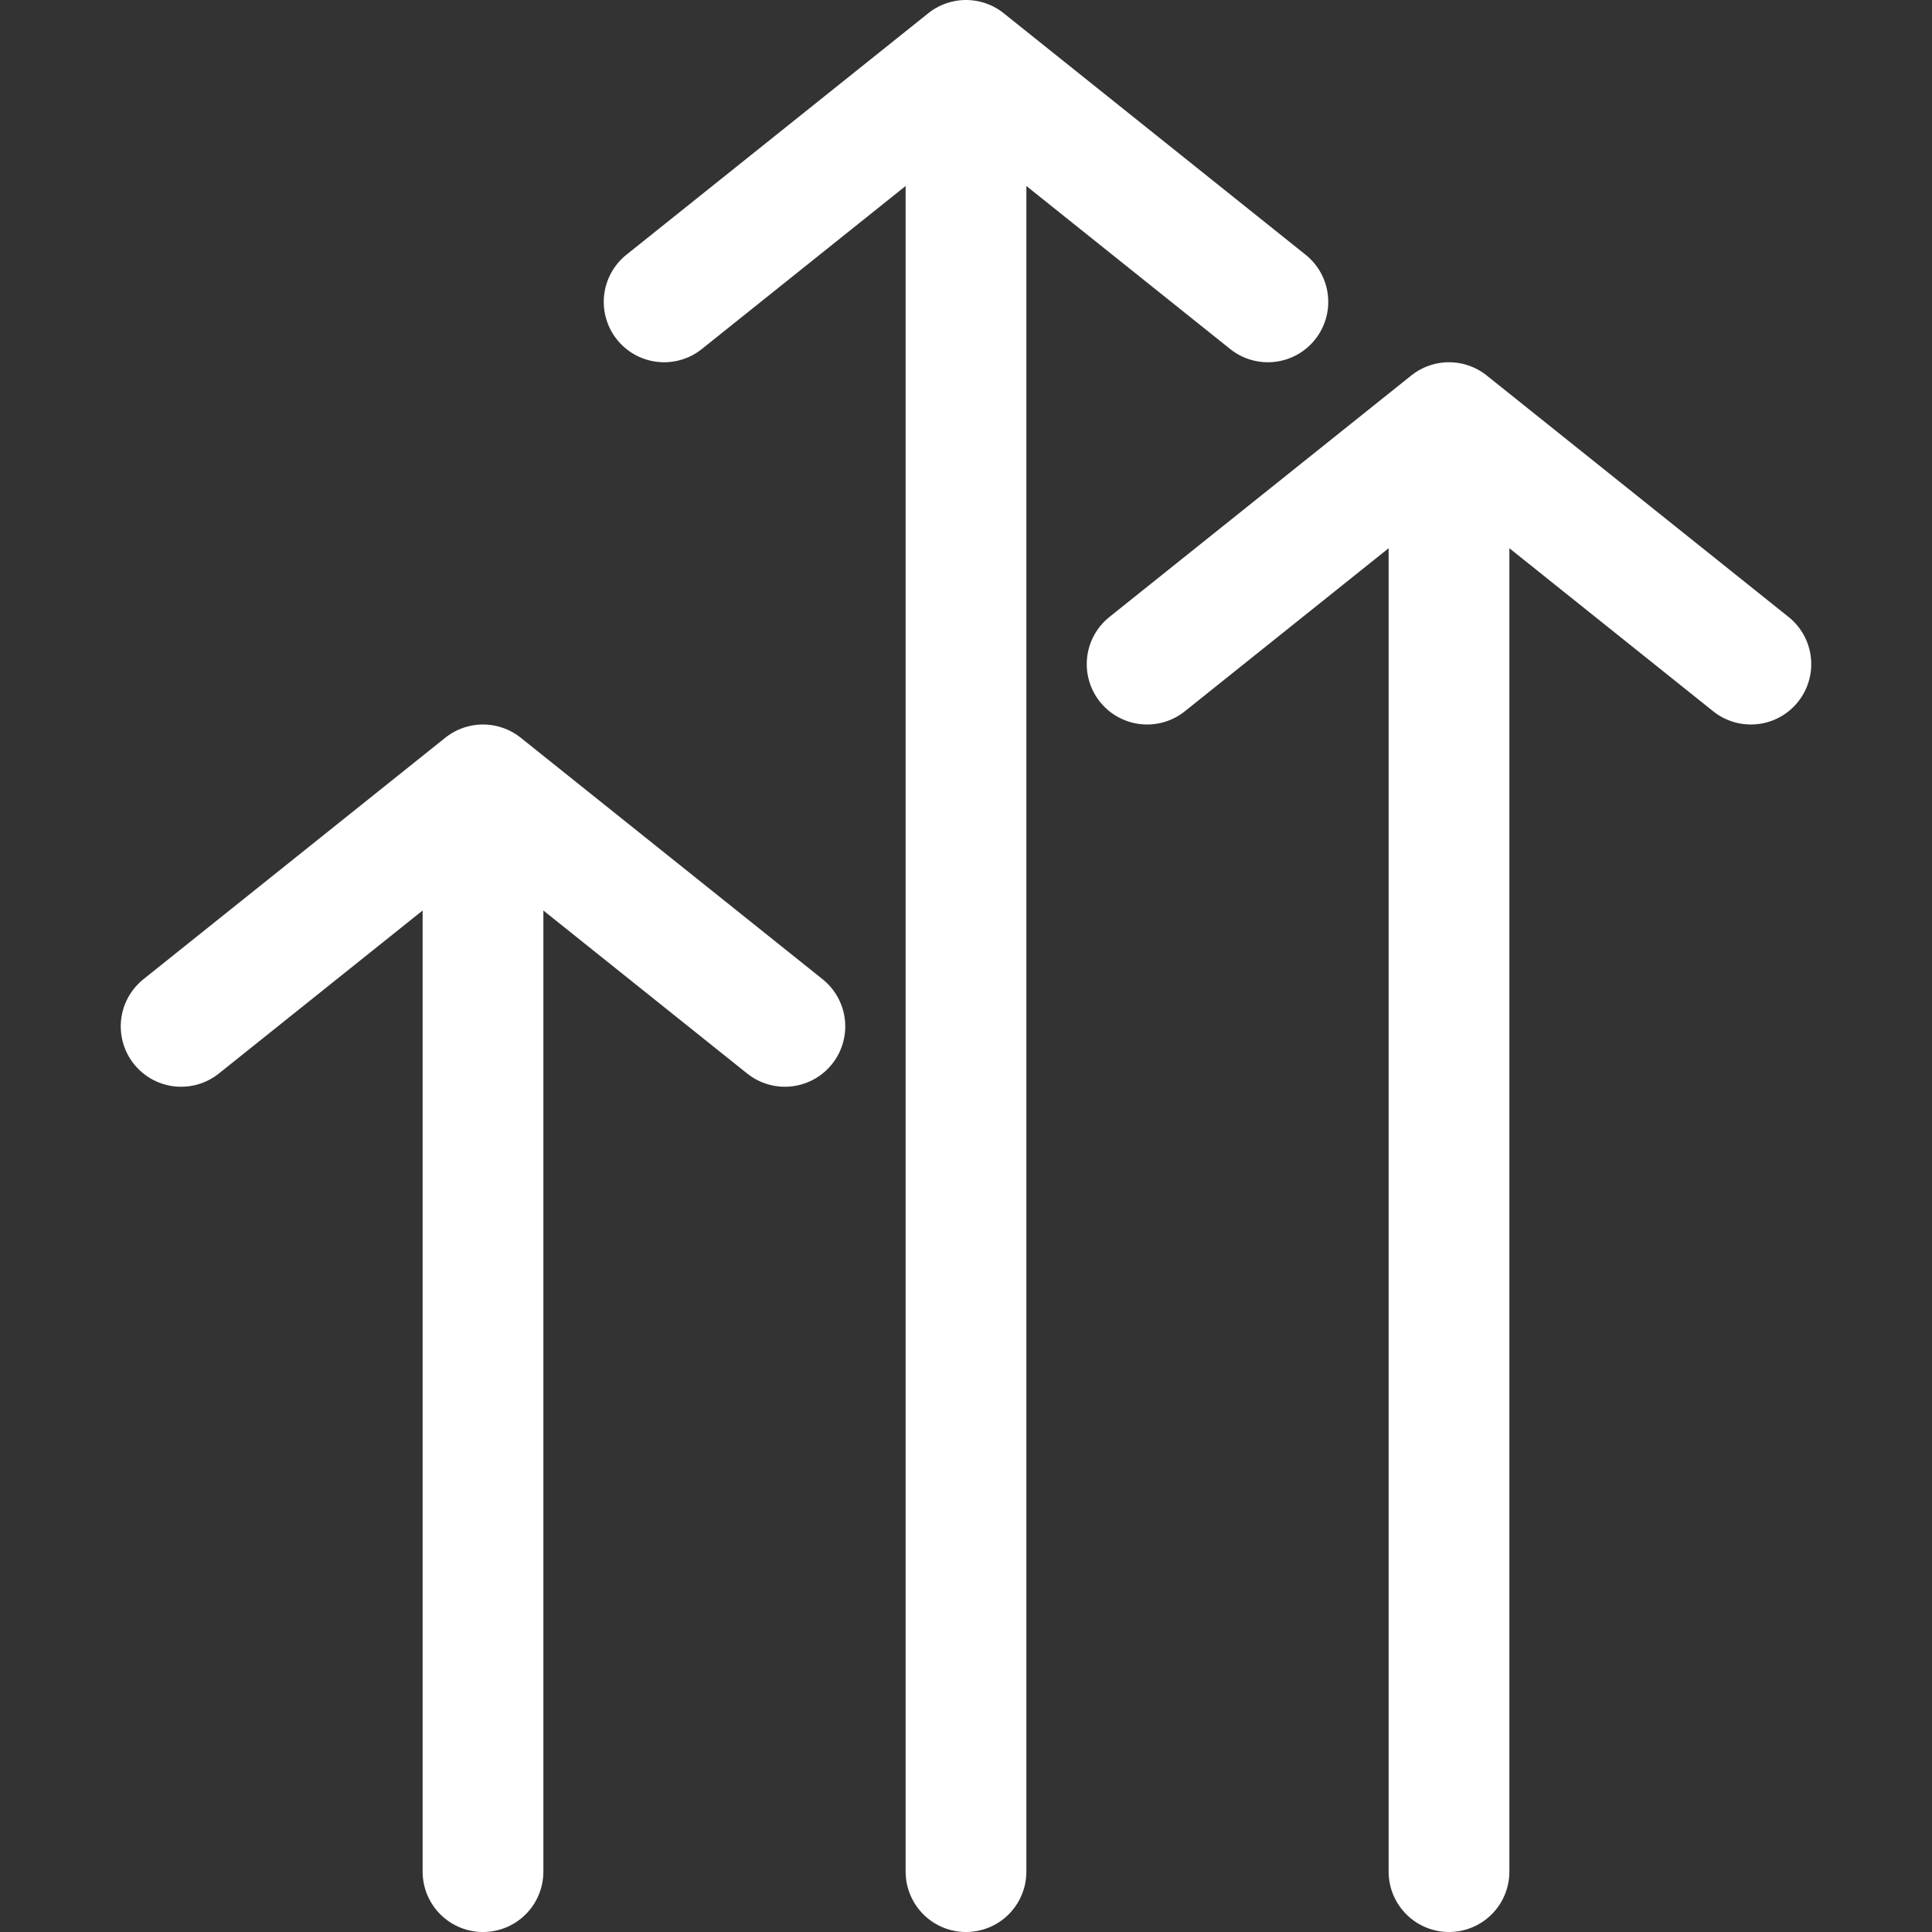 <?xml version="1.0" ?>

<!-- Uploaded to: SVG Repo, www.svgrepo.com, Generator: SVG Repo Mixer Tools -->
<svg width="30px" height="30px" viewBox="0 0 32 32" xmlns="http://www.w3.org/2000/svg">

<rect x="0" y="0" width="32" height="32" fill="#333333" stroke="none"/>

<title/>

<g data-name="15-Arrow-direction-pointer" id="_15-Arrow-direction-pointer">

<line style="fill:none;stroke:#fff;stroke-linecap:round;stroke-linejoin:round;stroke-width:2px" x1="8" x2="8" y1="31" y2="15"/>

<polyline points="3 17 8 13 13 17" style="fill:none;stroke:#fff;stroke-linecap:round;stroke-linejoin:round;stroke-width:2px"/>

<line style="fill:none;stroke:#fff;stroke-linecap:round;stroke-linejoin:round;stroke-width:2px" x1="24" x2="24" y1="31" y2="8"/>

<polyline points="19 11 24 7 29 11" style="fill:none;stroke:#fff;stroke-linecap:round;stroke-linejoin:round;stroke-width:2px"/>

<line style="fill:none;stroke:#fff;stroke-linecap:round;stroke-linejoin:round;stroke-width:2px" x1="16" x2="16" y1="31" y2="2"/>

<polyline points="11 5 16 1 21 5" style="fill:none;stroke:#fff;stroke-linecap:round;stroke-linejoin:round;stroke-width:2px"/>

</g>

</svg>
